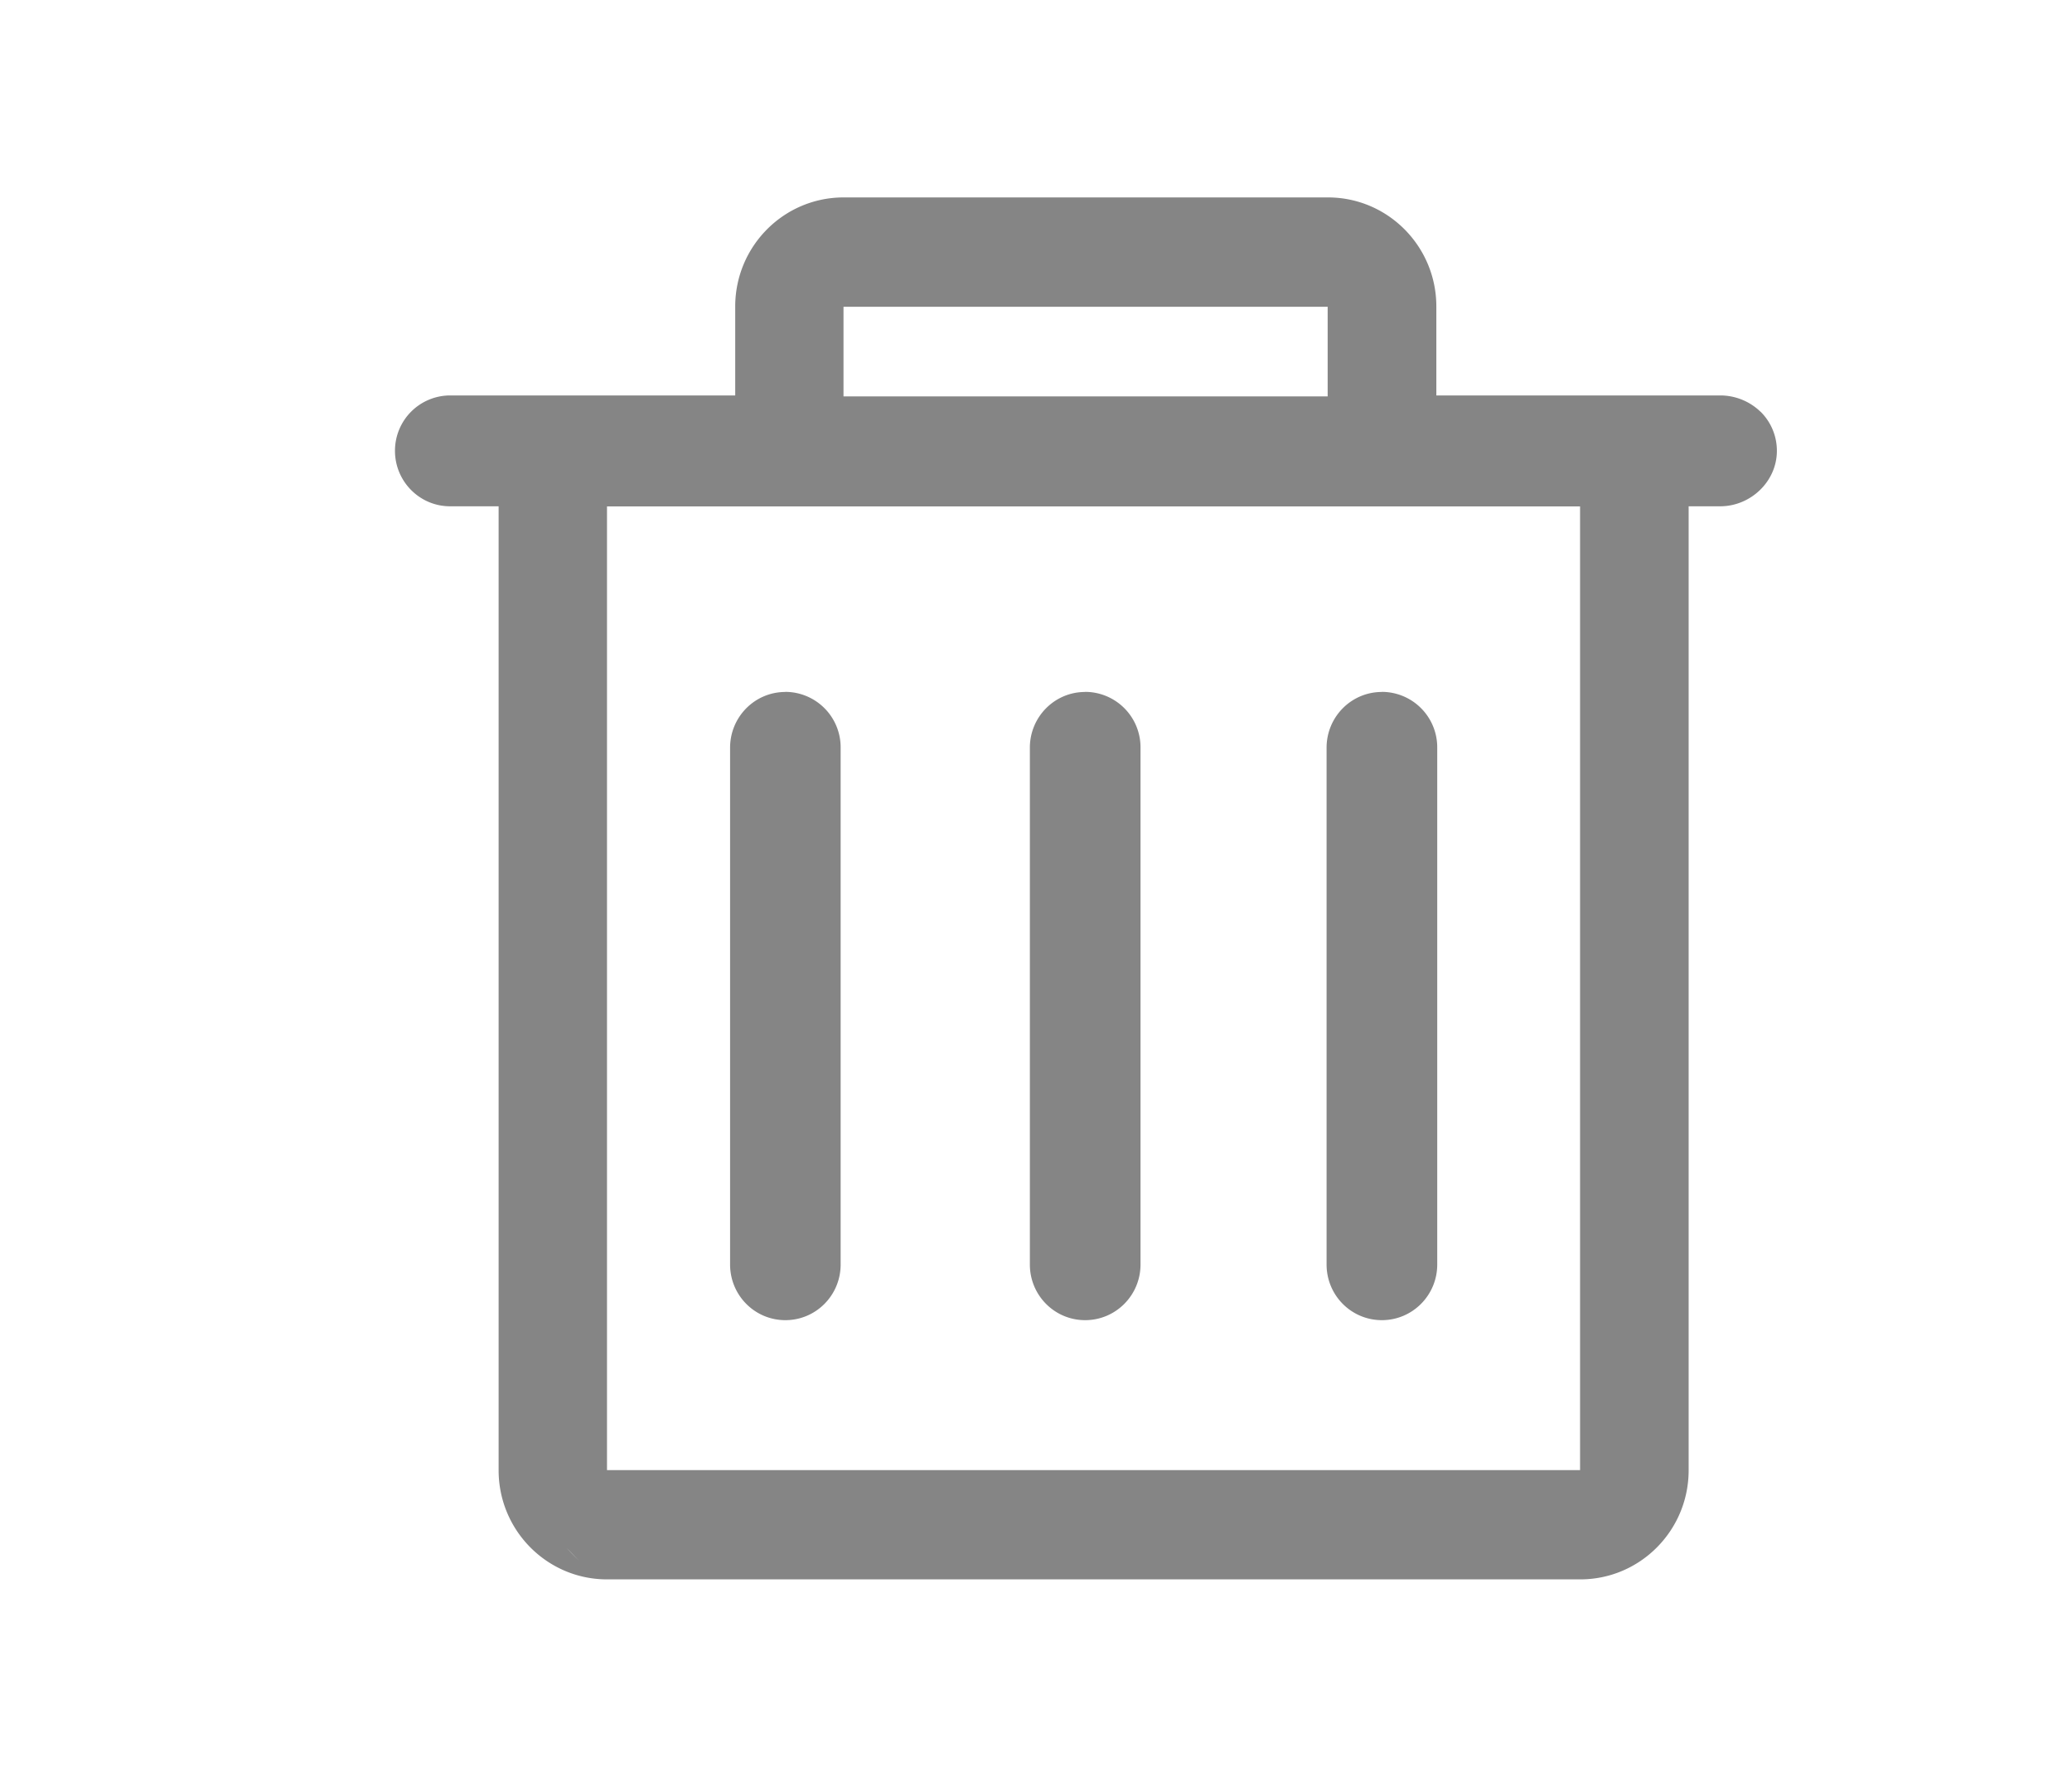 <svg height="27.44" viewBox="0 0 1194 1024" width="32" xmlns="http://www.w3.org/2000/svg"><path d="m334.564 900.21c-2.617-2.276-5.291-5.12-7.964-7.964 2.901 2.844 5.348 5.689 7.964 7.964zm-8.533-3.641c-2.731-2.56-5.461-5.12-7.964-7.964 2.503 2.844 5.234 5.404 7.964 7.964zm688.583-659.228a33.394 33.394 0 0 0 -23.324-9.444h-163.556v-51.257c0-34.702-27.989-62.862-62.464-62.862h-279.154c-34.475 0-62.464 28.16-62.464 62.862v51.257h-164.409a31.858 31.858 0 0 0 -31.687 31.915c0 17.636 14.222 31.972 31.744 31.972h27.989v555.577c0 34.702 27.989 62.862 62.464 62.862h560.924c34.475 0 62.464-28.16 62.464-62.862v-555.577h18.204c17.522 0 32.654-14.279 32.654-31.972a31.63 31.63 0 0 0 -9.33-22.471zm-528.555-60.53h279.04v51.655h-279.04zm424.505 670.436h-560.811v-555.406h560.811v555.463zm-285.241-448.455c-17.636 0-31.858 14.393-31.858 32.142v297.813c0 17.749 14.222 32.085 31.858 32.085s31.915-14.336 31.915-32.085v-297.87a31.972 31.972 0 0 0 -31.858-32.142zm-172.772 0c-17.636 0-31.858 14.393-31.858 32.142v297.813c0 17.749 14.222 32.085 31.858 32.085s31.858-14.336 31.858-32.085v-297.87a31.972 31.972 0 0 0 -31.858-32.142zm343.78 0c-17.636 0-31.858 14.393-31.858 32.142v297.813c0 17.749 14.222 32.085 31.858 32.085s31.915-14.336 31.915-32.085v-297.87a31.972 31.972 0 0 0 -31.858-32.142z" fill="#858585"/></svg>